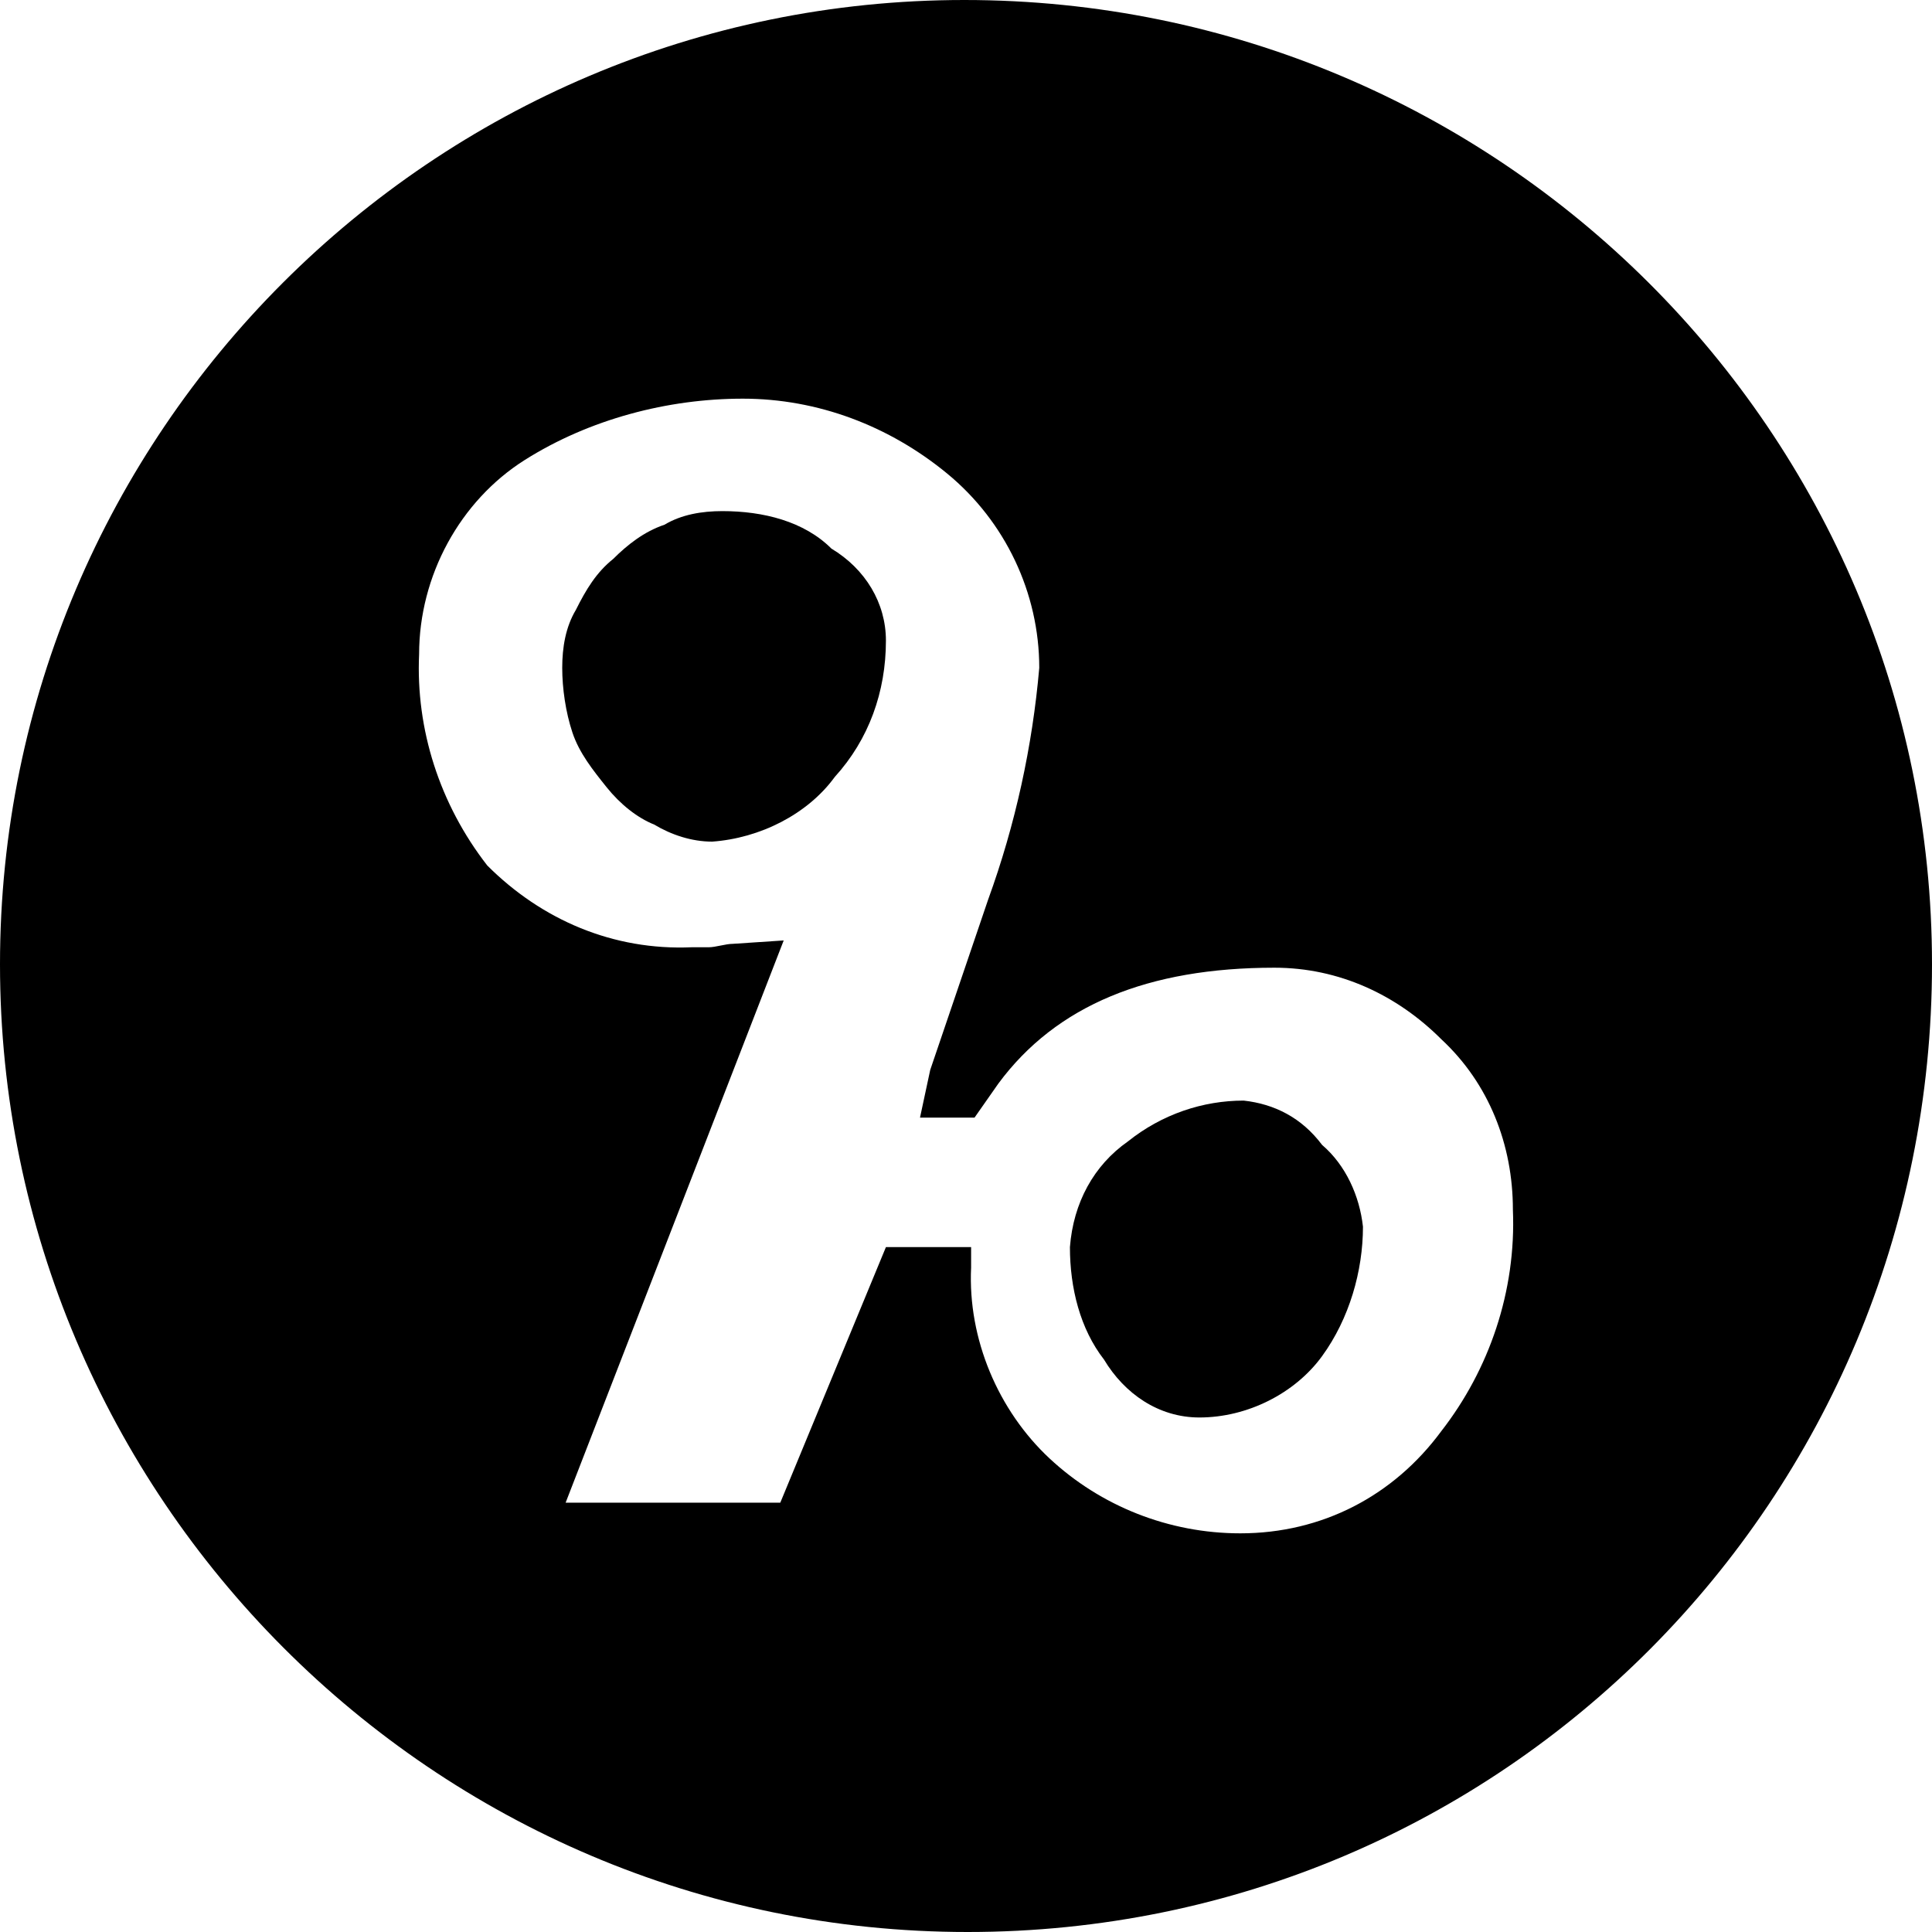 <?xml version="1.0" encoding="utf-8"?>
<!-- Generator: Adobe Illustrator 25.4.1, SVG Export Plug-In . SVG Version: 6.00 Build 0)  -->
<svg version="1.1" id="Layer_1" xmlns="http://www.w3.org/2000/svg" xmlns:xlink="http://www.w3.org/1999/xlink" x="0px" y="0px"
	 viewBox="0 0 56.7 56.7" style="enable-background:new 0 0 56.7 56.7;" xml:space="preserve">
<path d="M36.5,32.3c-1.2,0-2.4,0.4-3.4,1.2c-1,0.7-1.6,1.8-1.7,3.1c0,1.2,0.3,2.4,1,3.3c0.6,1,1.6,1.7,2.8,1.7
	c1.4,0,2.8-0.7,3.6-1.8c0.8-1.1,1.2-2.5,1.2-3.8c-0.1-0.9-0.5-1.8-1.2-2.4C38.2,32.8,37.4,32.4,36.5,32.3z"/>
<path d="M28.3,0C12.7,0,0,12.7,0,28.3s12.7,28.4,28.4,28.4S56.7,44,56.7,28.3l0,0C56.7,12.7,44,0,28.3,0C28.4,0,28.3,0,28.3,0z
	 M42.3,42c-1.4,1.9-3.5,3-5.9,3c-2.1,0-4.1-0.8-5.6-2.2c-1.5-1.4-2.4-3.5-2.3-5.6v-0.6H26l-3.1,7.5h-6.3L23,27.6l-1.5,0.1
	c-0.2,0-0.5,0.1-0.7,0.1h-0.5c-2.3,0.1-4.4-0.8-6-2.4c-1.4-1.8-2.1-4-2-6.2c0-2.3,1.2-4.5,3.1-5.7c1.9-1.2,4.2-1.8,6.4-1.8
	c2.2,0,4.3,0.8,6,2.2c1.7,1.4,2.7,3.5,2.7,5.7c-0.2,2.3-0.7,4.6-1.5,6.8l-1.7,5L27,32.8h1.6l0.7-1c1.7-2.3,4.4-3.4,8.1-3.4
	c1.9,0,3.6,0.8,4.9,2.1c1.4,1.3,2.1,3.1,2.1,5C44.5,37.9,43.7,40.2,42.3,42L42.3,42z"/>
<path d="M21.2,15c-0.6,0-1.2,0.1-1.7,0.4c-0.6,0.2-1.1,0.6-1.5,1c-0.5,0.4-0.8,0.9-1.1,1.5c-0.3,0.5-0.4,1.1-0.4,1.7
	c0,0.6,0.1,1.3,0.3,1.9c0.2,0.6,0.6,1.1,1,1.6c0.4,0.5,0.9,0.9,1.4,1.1c0.5,0.3,1.1,0.5,1.7,0.5c1.4-0.1,2.8-0.8,3.6-1.9
	c1-1.1,1.5-2.5,1.5-4c0-1.1-0.6-2.1-1.6-2.7C23.6,15.3,22.4,15,21.2,15z"/>
</svg>
